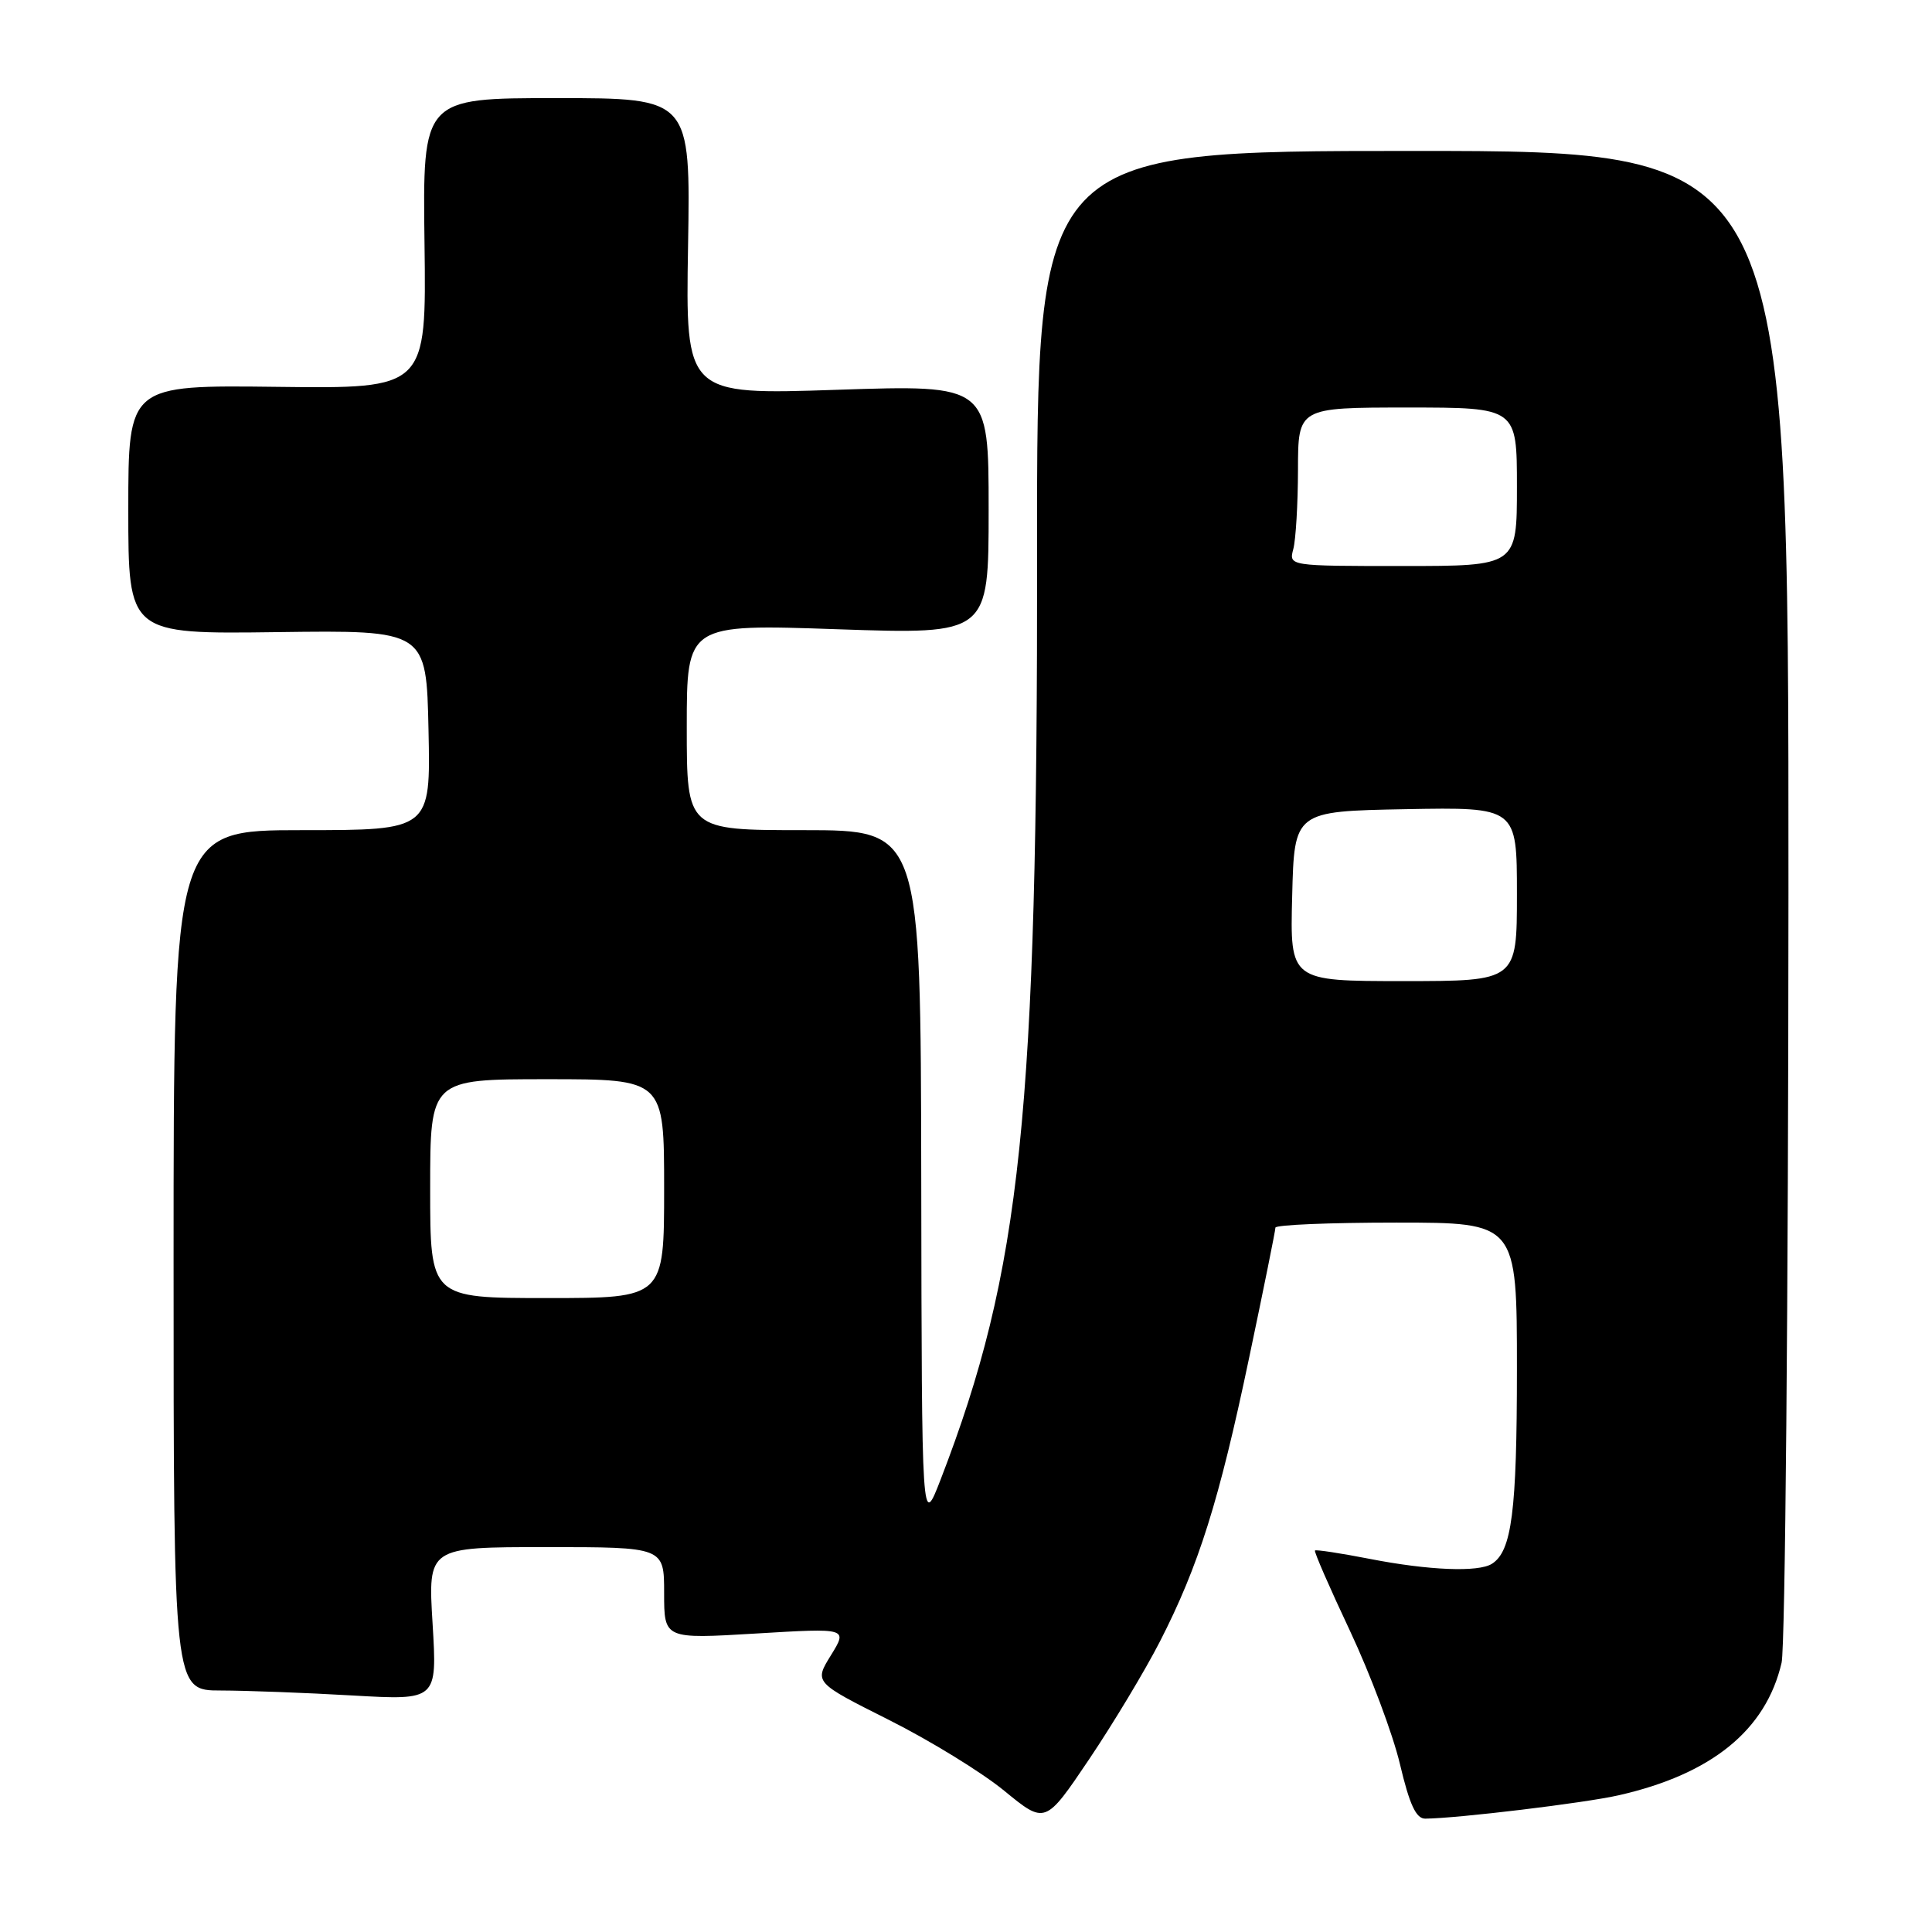 <?xml version="1.0" encoding="UTF-8" standalone="no"?>
<!DOCTYPE svg PUBLIC "-//W3C//DTD SVG 1.1//EN" "http://www.w3.org/Graphics/SVG/1.1/DTD/svg11.dtd" >
<svg xmlns="http://www.w3.org/2000/svg" xmlns:xlink="http://www.w3.org/1999/xlink" version="1.1" viewBox="0 0 256 256">
 <g >
 <path fill="currentColor"
d=" M 153.70 217.50 C 158.83 207.48 161.53 198.91 165.50 179.99 C 167.43 170.83 169.00 163.04 169.00 162.67 C 169.00 162.30 176.20 162.00 185.00 162.00 C 201.00 162.00 201.00 162.00 201.00 181.43 C 201.00 200.28 200.32 205.54 197.69 207.21 C 195.90 208.35 189.33 208.09 181.50 206.56 C 177.65 205.81 174.38 205.31 174.24 205.45 C 174.09 205.58 176.18 210.37 178.88 216.10 C 181.57 221.82 184.55 229.76 185.50 233.75 C 186.77 239.13 187.64 241.00 188.86 240.98 C 193.16 240.94 210.05 238.90 214.50 237.88 C 226.82 235.08 234.00 229.24 236.07 220.32 C 236.55 218.22 236.96 172.29 236.98 118.25 C 237.00 20.00 237.00 20.00 187.19 20.00 C 137.37 20.00 137.37 20.00 137.42 73.25 C 137.48 147.70 135.33 168.34 124.64 196.04 C 122.14 202.50 122.14 202.50 122.07 156.25 C 122.00 110.00 122.00 110.00 106.50 110.00 C 91.00 110.00 91.00 110.00 91.00 96.34 C 91.00 82.69 91.00 82.69 111.00 83.38 C 131.00 84.06 131.00 84.06 131.00 67.52 C 131.00 50.98 131.00 50.98 110.92 51.65 C 90.84 52.32 90.84 52.32 91.17 32.66 C 91.50 13.00 91.50 13.00 73.75 13.00 C 56.00 13.00 56.00 13.00 56.25 32.25 C 56.50 51.50 56.50 51.50 36.75 51.26 C 17.00 51.02 17.00 51.02 17.00 67.52 C 17.00 84.02 17.00 84.02 36.75 83.76 C 56.50 83.50 56.50 83.50 56.78 96.75 C 57.06 110.00 57.06 110.00 40.03 110.00 C 23.00 110.00 23.00 110.00 23.00 167.00 C 23.00 224.00 23.00 224.00 29.25 224.00 C 32.69 224.01 40.55 224.30 46.72 224.66 C 57.93 225.30 57.93 225.30 57.32 215.15 C 56.70 205.00 56.70 205.00 72.35 205.00 C 88.00 205.00 88.00 205.00 88.00 211.09 C 88.00 217.18 88.00 217.18 100.17 216.45 C 112.33 215.72 112.33 215.72 110.11 219.32 C 107.88 222.92 107.88 222.92 117.75 227.88 C 123.18 230.60 130.07 234.83 133.06 237.28 C 138.50 241.74 138.50 241.74 144.31 233.12 C 147.50 228.38 151.73 221.35 153.70 217.50 Z  M 57.00 157.50 C 57.00 143.00 57.00 143.00 72.50 143.00 C 88.00 143.00 88.00 143.00 88.00 157.50 C 88.00 172.00 88.00 172.00 72.50 172.00 C 57.00 172.00 57.00 172.00 57.00 157.50 Z  M 171.22 118.75 C 171.50 107.50 171.50 107.50 186.25 107.22 C 201.00 106.95 201.00 106.95 201.00 118.47 C 201.00 130.00 201.00 130.00 185.97 130.00 C 170.93 130.00 170.93 130.00 171.22 118.75 Z  M 171.37 72.75 C 171.70 71.51 171.98 66.79 171.99 62.25 C 172.00 54.00 172.00 54.00 186.50 54.00 C 201.00 54.00 201.00 54.00 201.00 64.50 C 201.00 75.00 201.00 75.00 185.88 75.00 C 170.77 75.00 170.77 75.00 171.37 72.75 Z "/>
</g>
</svg>